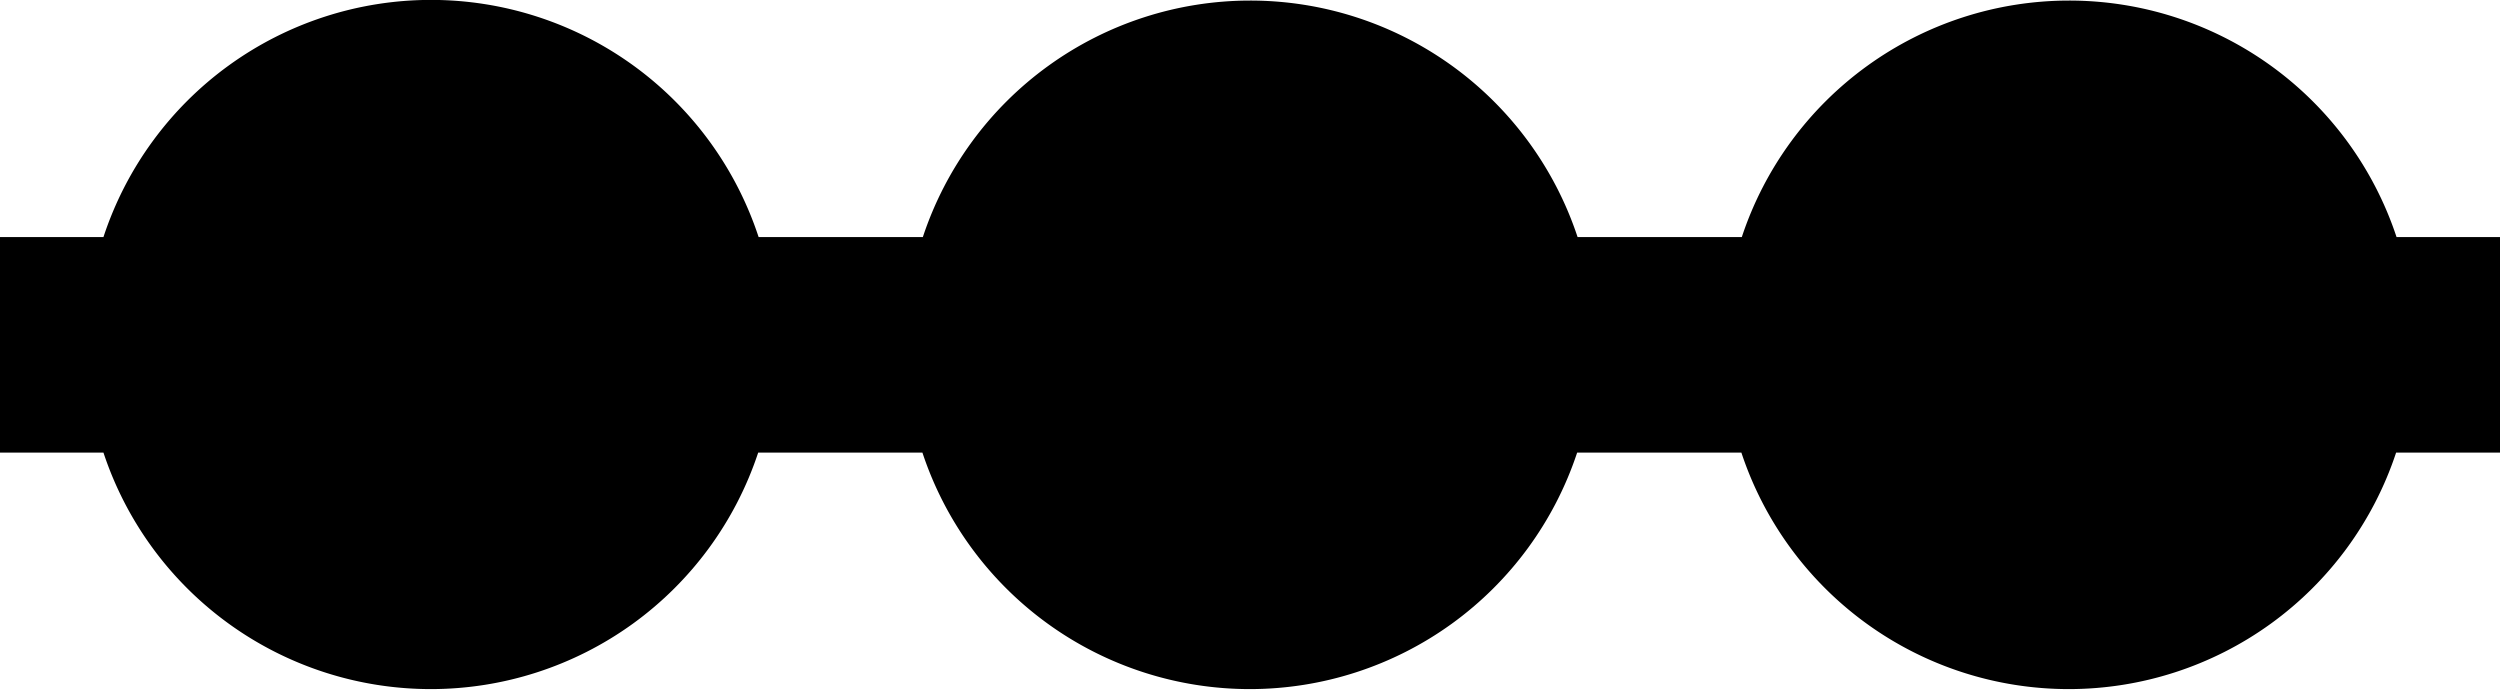 <svg xmlns="http://www.w3.org/2000/svg" id="london-overground.london-tfl-rail.london-underground" width="58" height="16" viewBox="0 0 58 16"><g><path d="M55.6,5.5a8,8,0,0,0-15.19,0H36.6a8,8,0,0,0-15.19,0H17.6a8,8,0,0,0-15.2,0H0v5H2.4a8,8,0,0,0,15.19,0H21.4a8,8,0,0,0,15.19,0H40.4a8,8,0,0,0,15.19,0H58v-5Z" fill="hsla(217, 41%, 72%, 0.85)" opacity="0.75"/><path d="M10,8 m-4,0 a4,4 0 1,0 8,0 a4,4 0 1,0 -8,0" fill="hsla(217, 41%, 72%, 0.85)"/><path d="M10,1a7,7,0,1,0,7,7A7,7,0,0,0,10,1Zm0,11a4,4,0,1,1,4-4A4,4,0,0,1,10,12Z" fill="hsla(217, 39%, 39%, 0.85)"/><path d="M1,6.5 H19 V9.5 H1 Z" fill="hsla(217, 39%, 14%, 0.85)"/><path d="M29,8 m-4,0 a4,4 0 1,0 8,0 a4,4 0 1,0 -8,0" fill="hsla(217, 41%, 72%, 0.85)"/><path d="M29,1a7,7,0,1,0,7,7A7,7,0,0,0,29,1Zm0,11a4,4,0,1,1,4-4A4,4,0,0,1,29,12Z" fill="hsla(217, 39%, 14%, 0.85)"/><path d="M20,6.5 H38 V9.5 H20 Z" fill="hsla(217, 39%, 14%, 0.85)"/><path d="M48,8 m-4,0 a4,4 0 1,0 8,0 a4,4 0 1,0 -8,0" fill="hsla(217, 41%, 72%, 0.85)"/><path d="M48,1a7,7,0,1,0,7,7A7,7,0,0,0,48,1Zm0,11a4,4,0,1,1,4-4A4,4,0,0,1,48,12Z" fill="hsla(217, 39%, 19%, 0.85)"/><path d="M39,6.5 H57 V9.5 H39 Z" fill="hsla(217, 39%, 14%, 0.85)"/></g></svg>